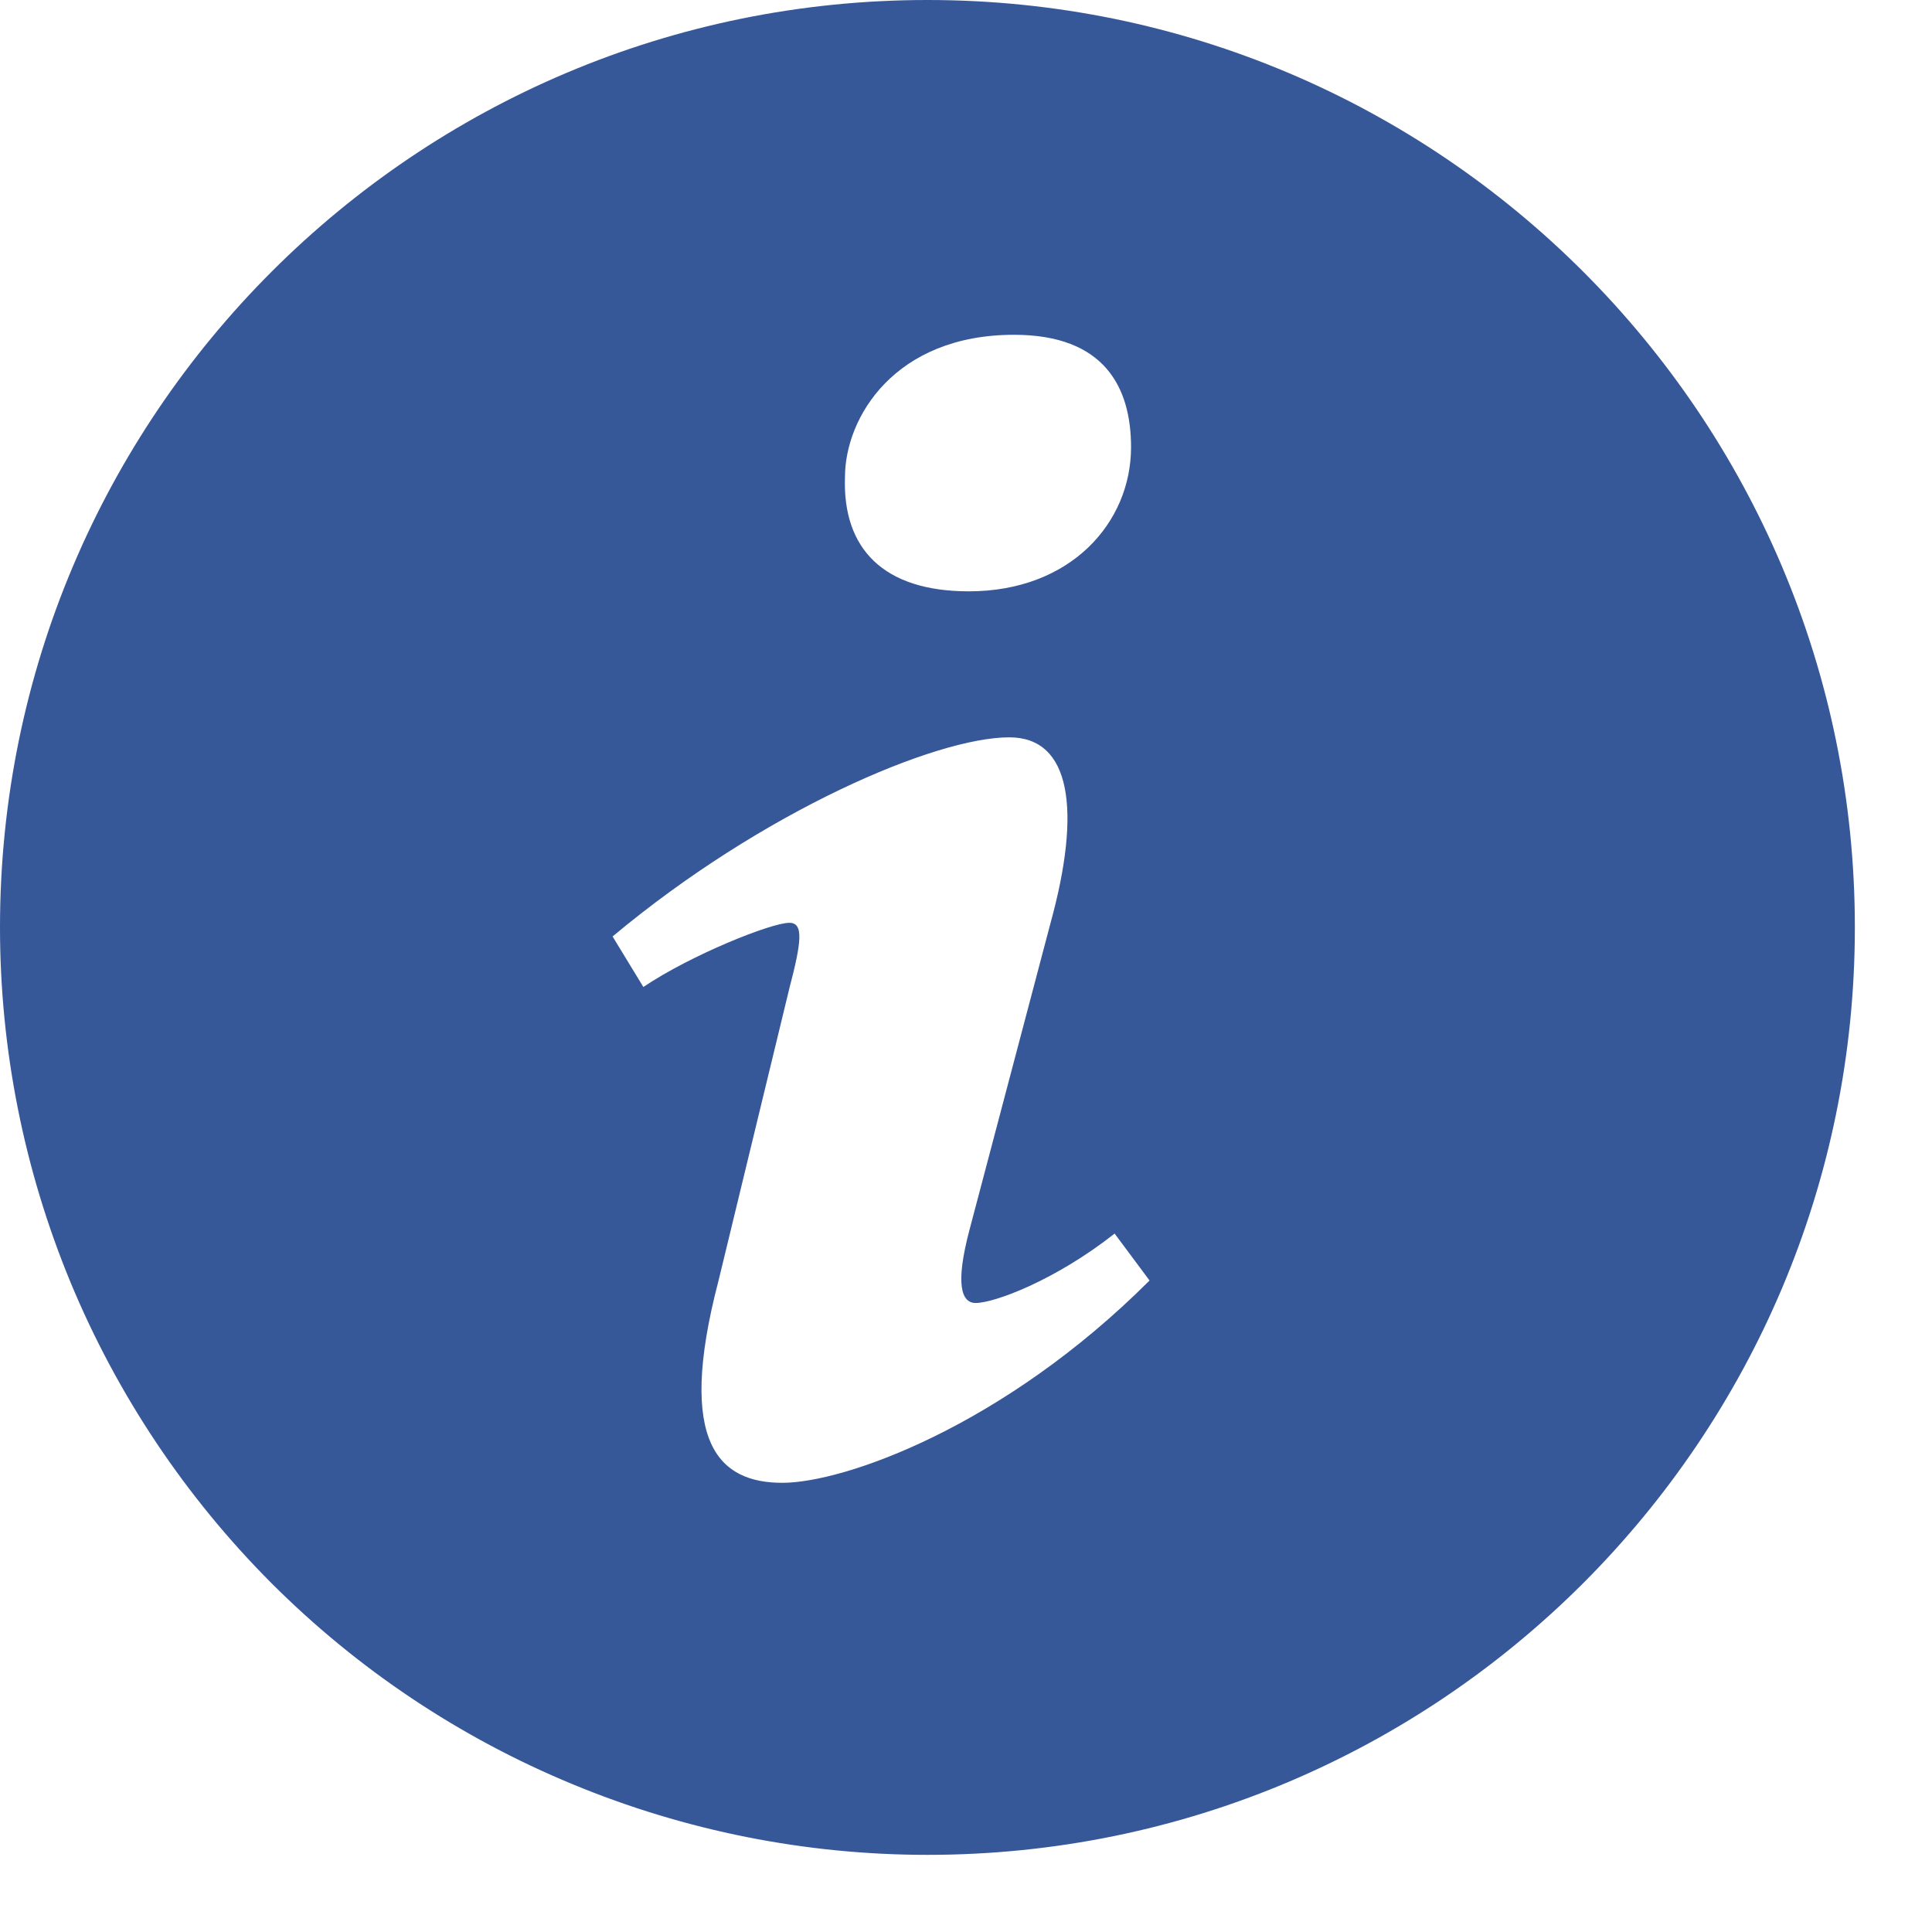 <svg width="14" height="14" viewBox="0 0 14 14" fill="none" xmlns="http://www.w3.org/2000/svg">
<path d="M6.721 0C3.009 0 3.64655e-08 3.009 3.64655e-08 6.72C-9.19059e-05 7.603 0.174 8.477 0.511 9.292C0.849 10.107 1.344 10.848 1.968 11.473C2.592 12.097 3.333 12.592 4.149 12.929C4.964 13.267 5.838 13.441 6.721 13.441C10.431 13.441 13.441 10.432 13.441 6.72C13.441 3.009 10.431 0 6.721 0ZM7.348 2.426C8.003 2.426 8.196 2.806 8.196 3.241C8.196 3.784 7.762 4.285 7.02 4.285C6.4 4.285 6.105 3.974 6.123 3.458C6.123 3.023 6.486 2.426 7.348 2.426ZM5.669 10.745C5.221 10.745 4.894 10.473 5.207 9.279L5.72 7.162C5.809 6.823 5.824 6.687 5.72 6.687C5.587 6.687 5.005 6.921 4.662 7.152L4.439 6.786C5.527 5.877 6.779 5.343 7.314 5.343C7.762 5.343 7.837 5.872 7.613 6.687L7.025 8.913C6.921 9.306 6.966 9.442 7.07 9.442C7.204 9.442 7.644 9.28 8.077 8.939L8.33 9.279C7.271 10.338 6.117 10.745 5.669 10.745Z" fill="#365899"/>
</svg>
